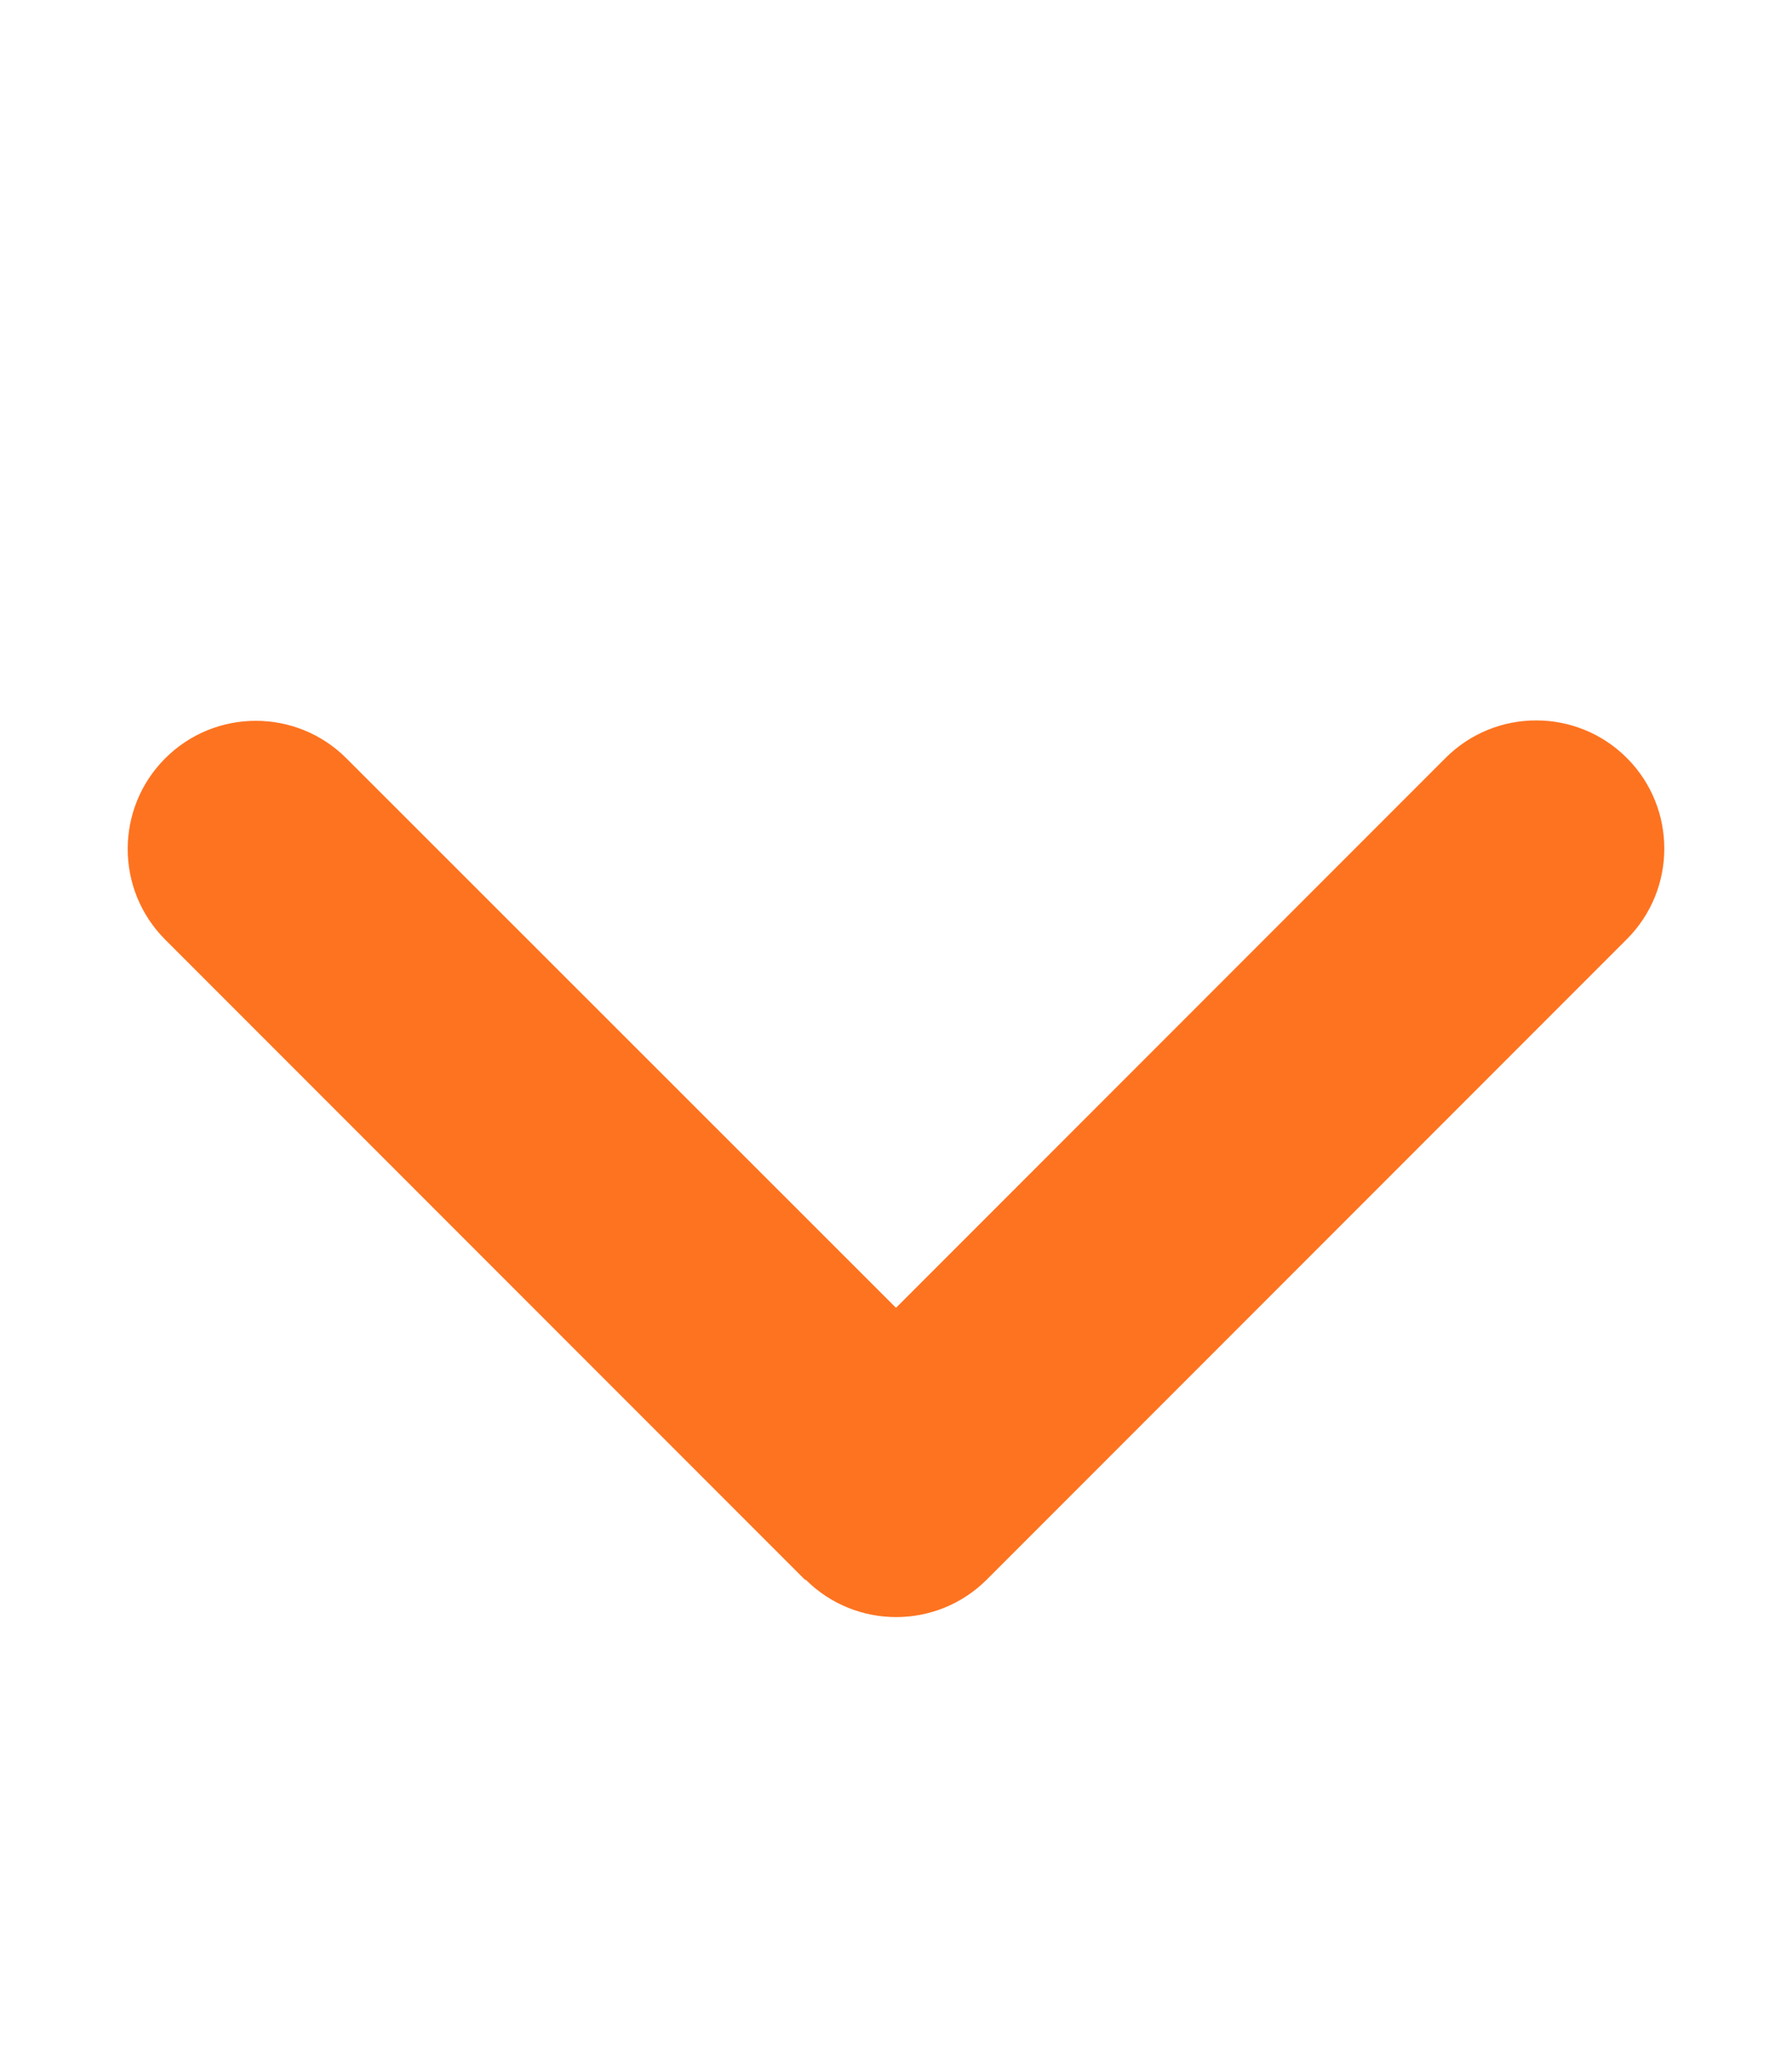 <svg viewBox="0 0 448 512" xmlns="http://www.w3.org/2000/svg"><path d="M201.4 394.68c12.5 12.5 32.8 12.5 45.3 0l160-160c12.5-12.5 12.5-32.8 0-45.3s-32.8-12.5-45.3 0L224 326.78 86.6 189.48c-12.5-12.5-32.8-12.5-45.3 0s-12.5 32.8 0 45.3l160 160z" fill="#fe7320"/></svg>